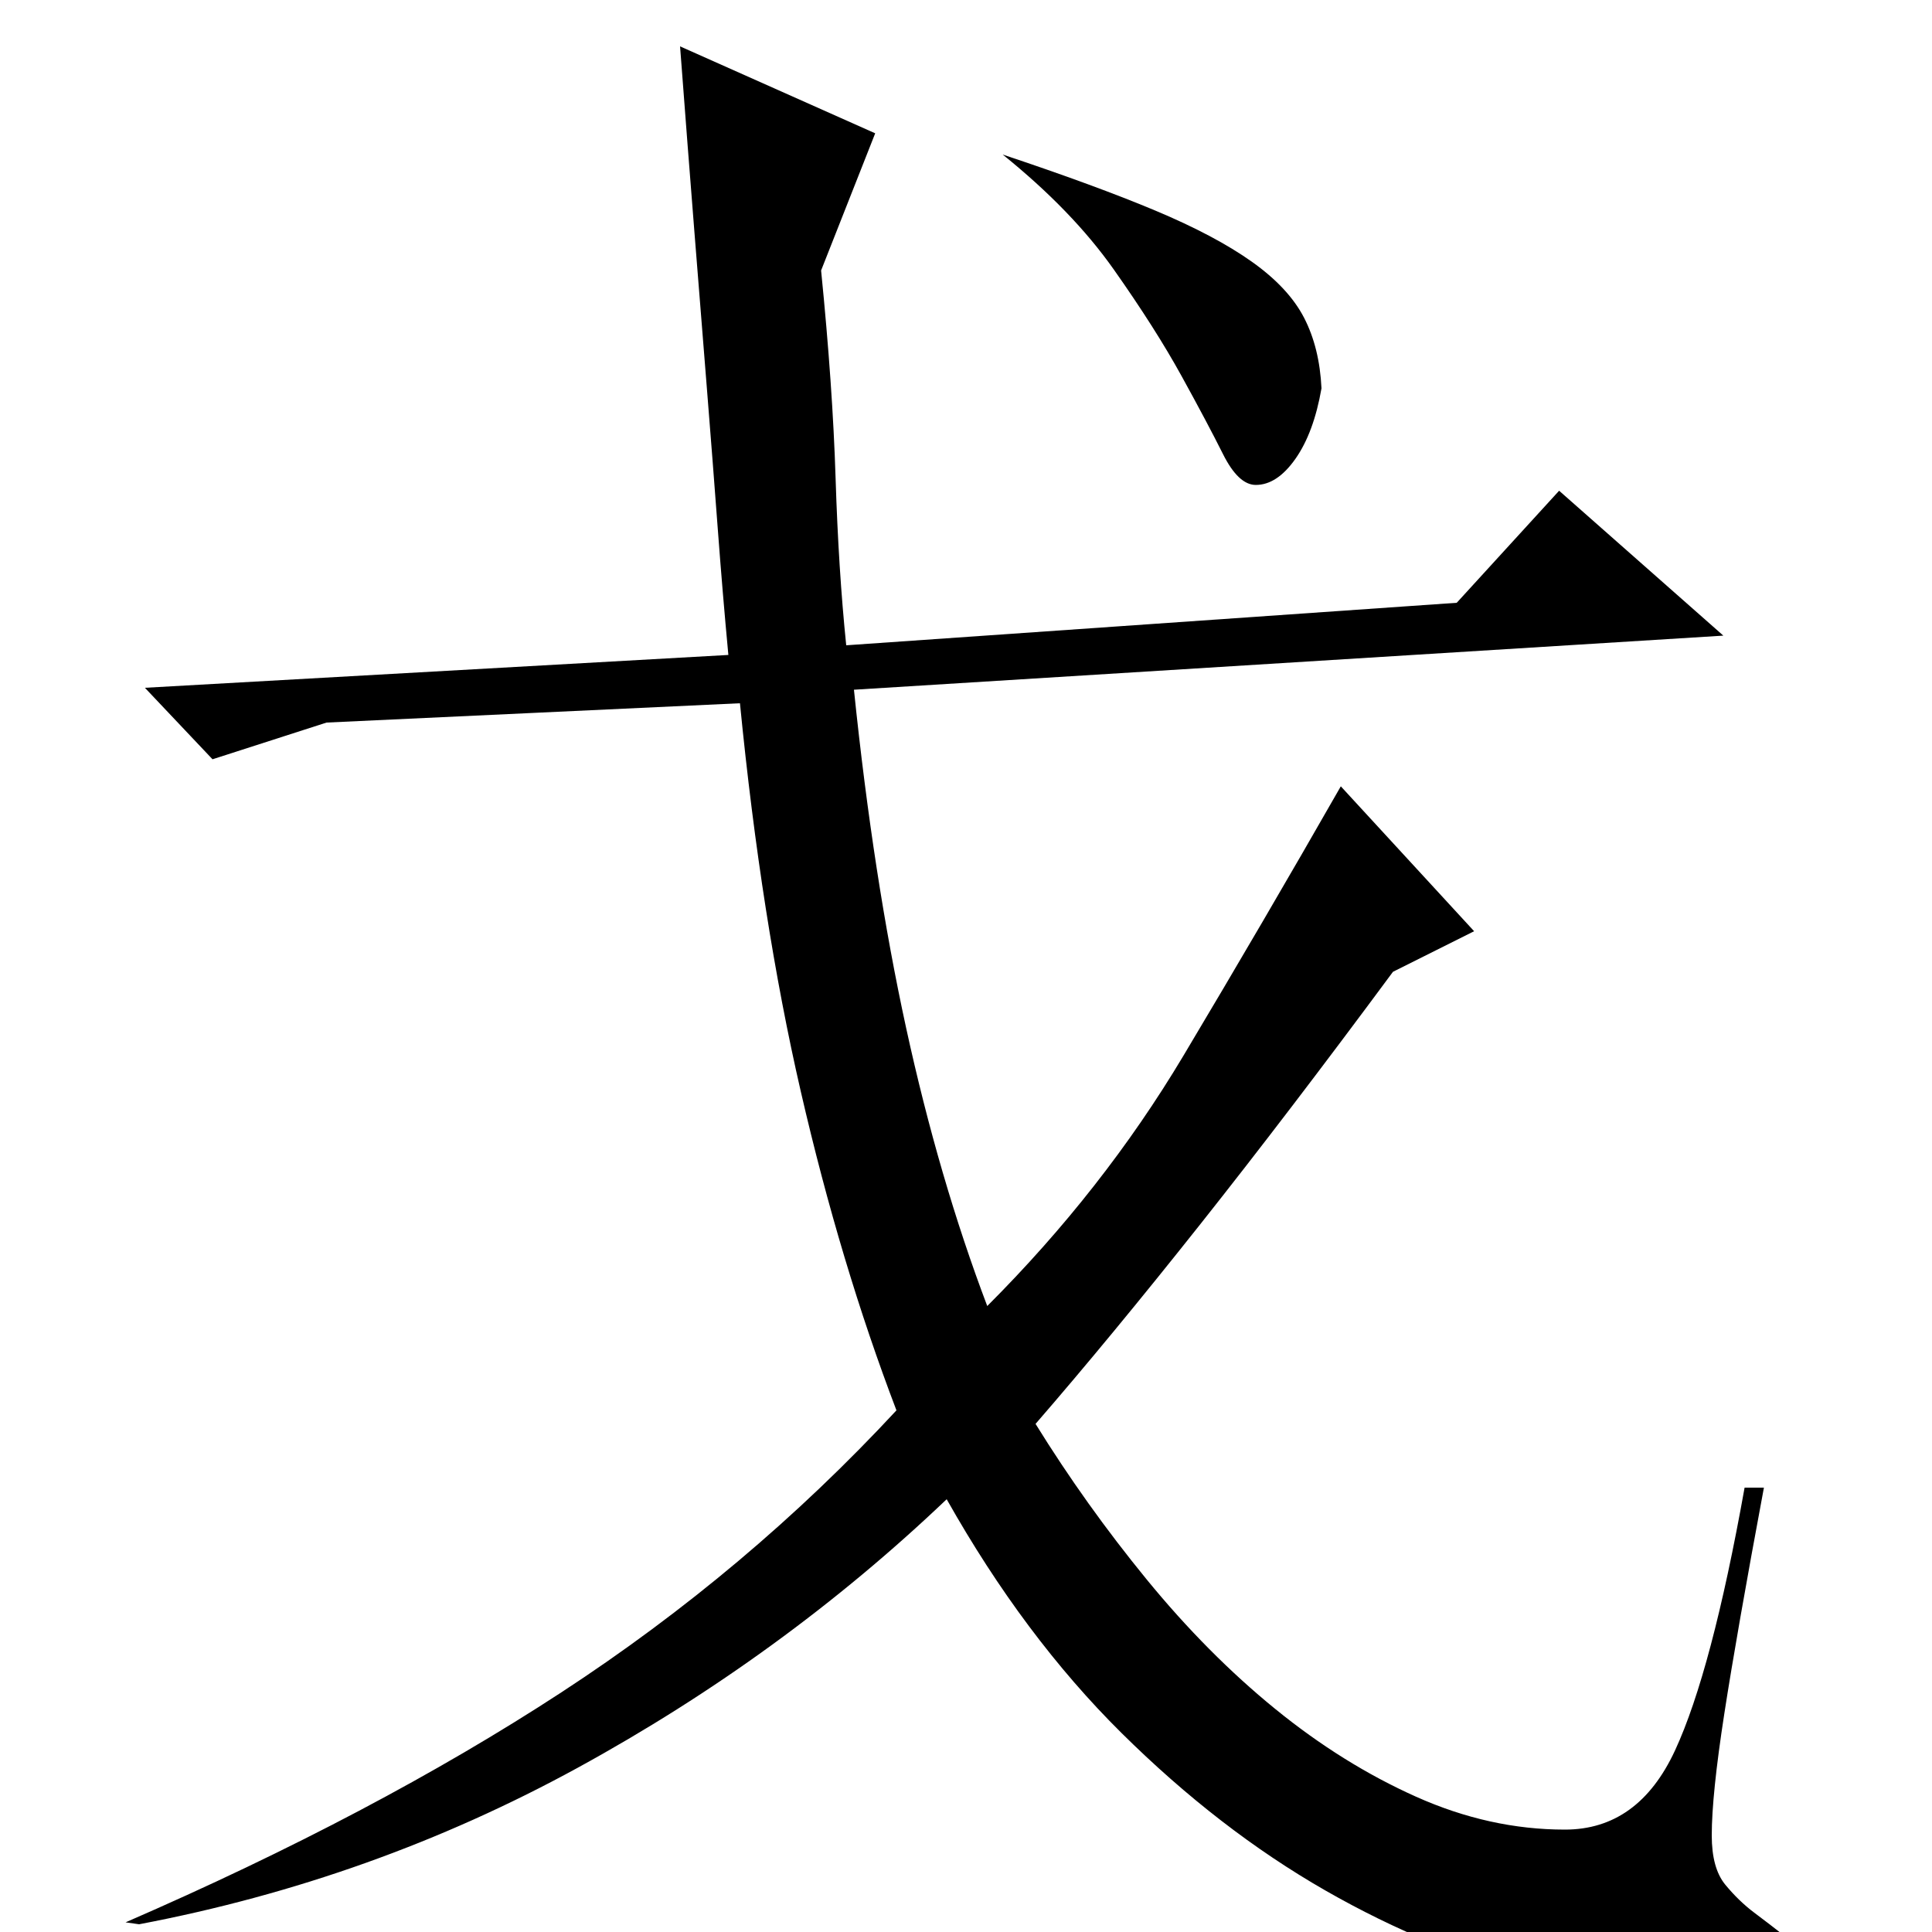 <?xml version="1.0" standalone="no"?>
<!DOCTYPE svg PUBLIC "-//W3C//DTD SVG 1.1//EN" "http://www.w3.org/Graphics/SVG/1.1/DTD/svg11.dtd" >
<svg xmlns="http://www.w3.org/2000/svg" xmlns:xlink="http://www.w3.org/1999/xlink" version="1.1" viewBox="0 -200 1000 1000">
  <g transform="matrix(1 0 0 -1 0 800)">
   <path fill="currentColor"
d="M453 931l-28 -71q6 -60 7.5 -107.5t5.5 -86.5l316 22l53 58l85 -75l-450 -28q10 -97 27 -175t42 -144q60 60 101.5 129.5t81.5 139.5l69 -75l-42 -21q-54 -73 -100 -131t-85 -103q26 -42 57.5 -80.5t66.5 -67t73 -45.5t77 -17q38 0 57 41t36 136h10q-14 -75 -20.5 -117
t-6.5 -63q0 -17 7 -25.5t15 -14.5t15 -11.5t7 -15.5q0 -11 -12 -21h-12q-52 0 -108.5 14t-111.5 45.5t-105.5 81.5t-90.5 121q-85 -81 -191 -139t-227 -81l-7 1q129 56 225.5 119t173.5 146q-29 76 -49.5 165t-31.5 201l-214 -10l-59 -19l-35 37l302 17q-3 32 -5.5 65.5
t-5.5 71t-6.5 81.5t-7.5 97zM519 920q48 -16 79 -29t50 -26.5t27 -29t9 -36.5q-4 -23 -13.5 -36.5t-20.5 -13.5q-9 0 -17 16t-21.5 40.5t-35 55t-57.5 59.5z" />
  </g>

</svg>
